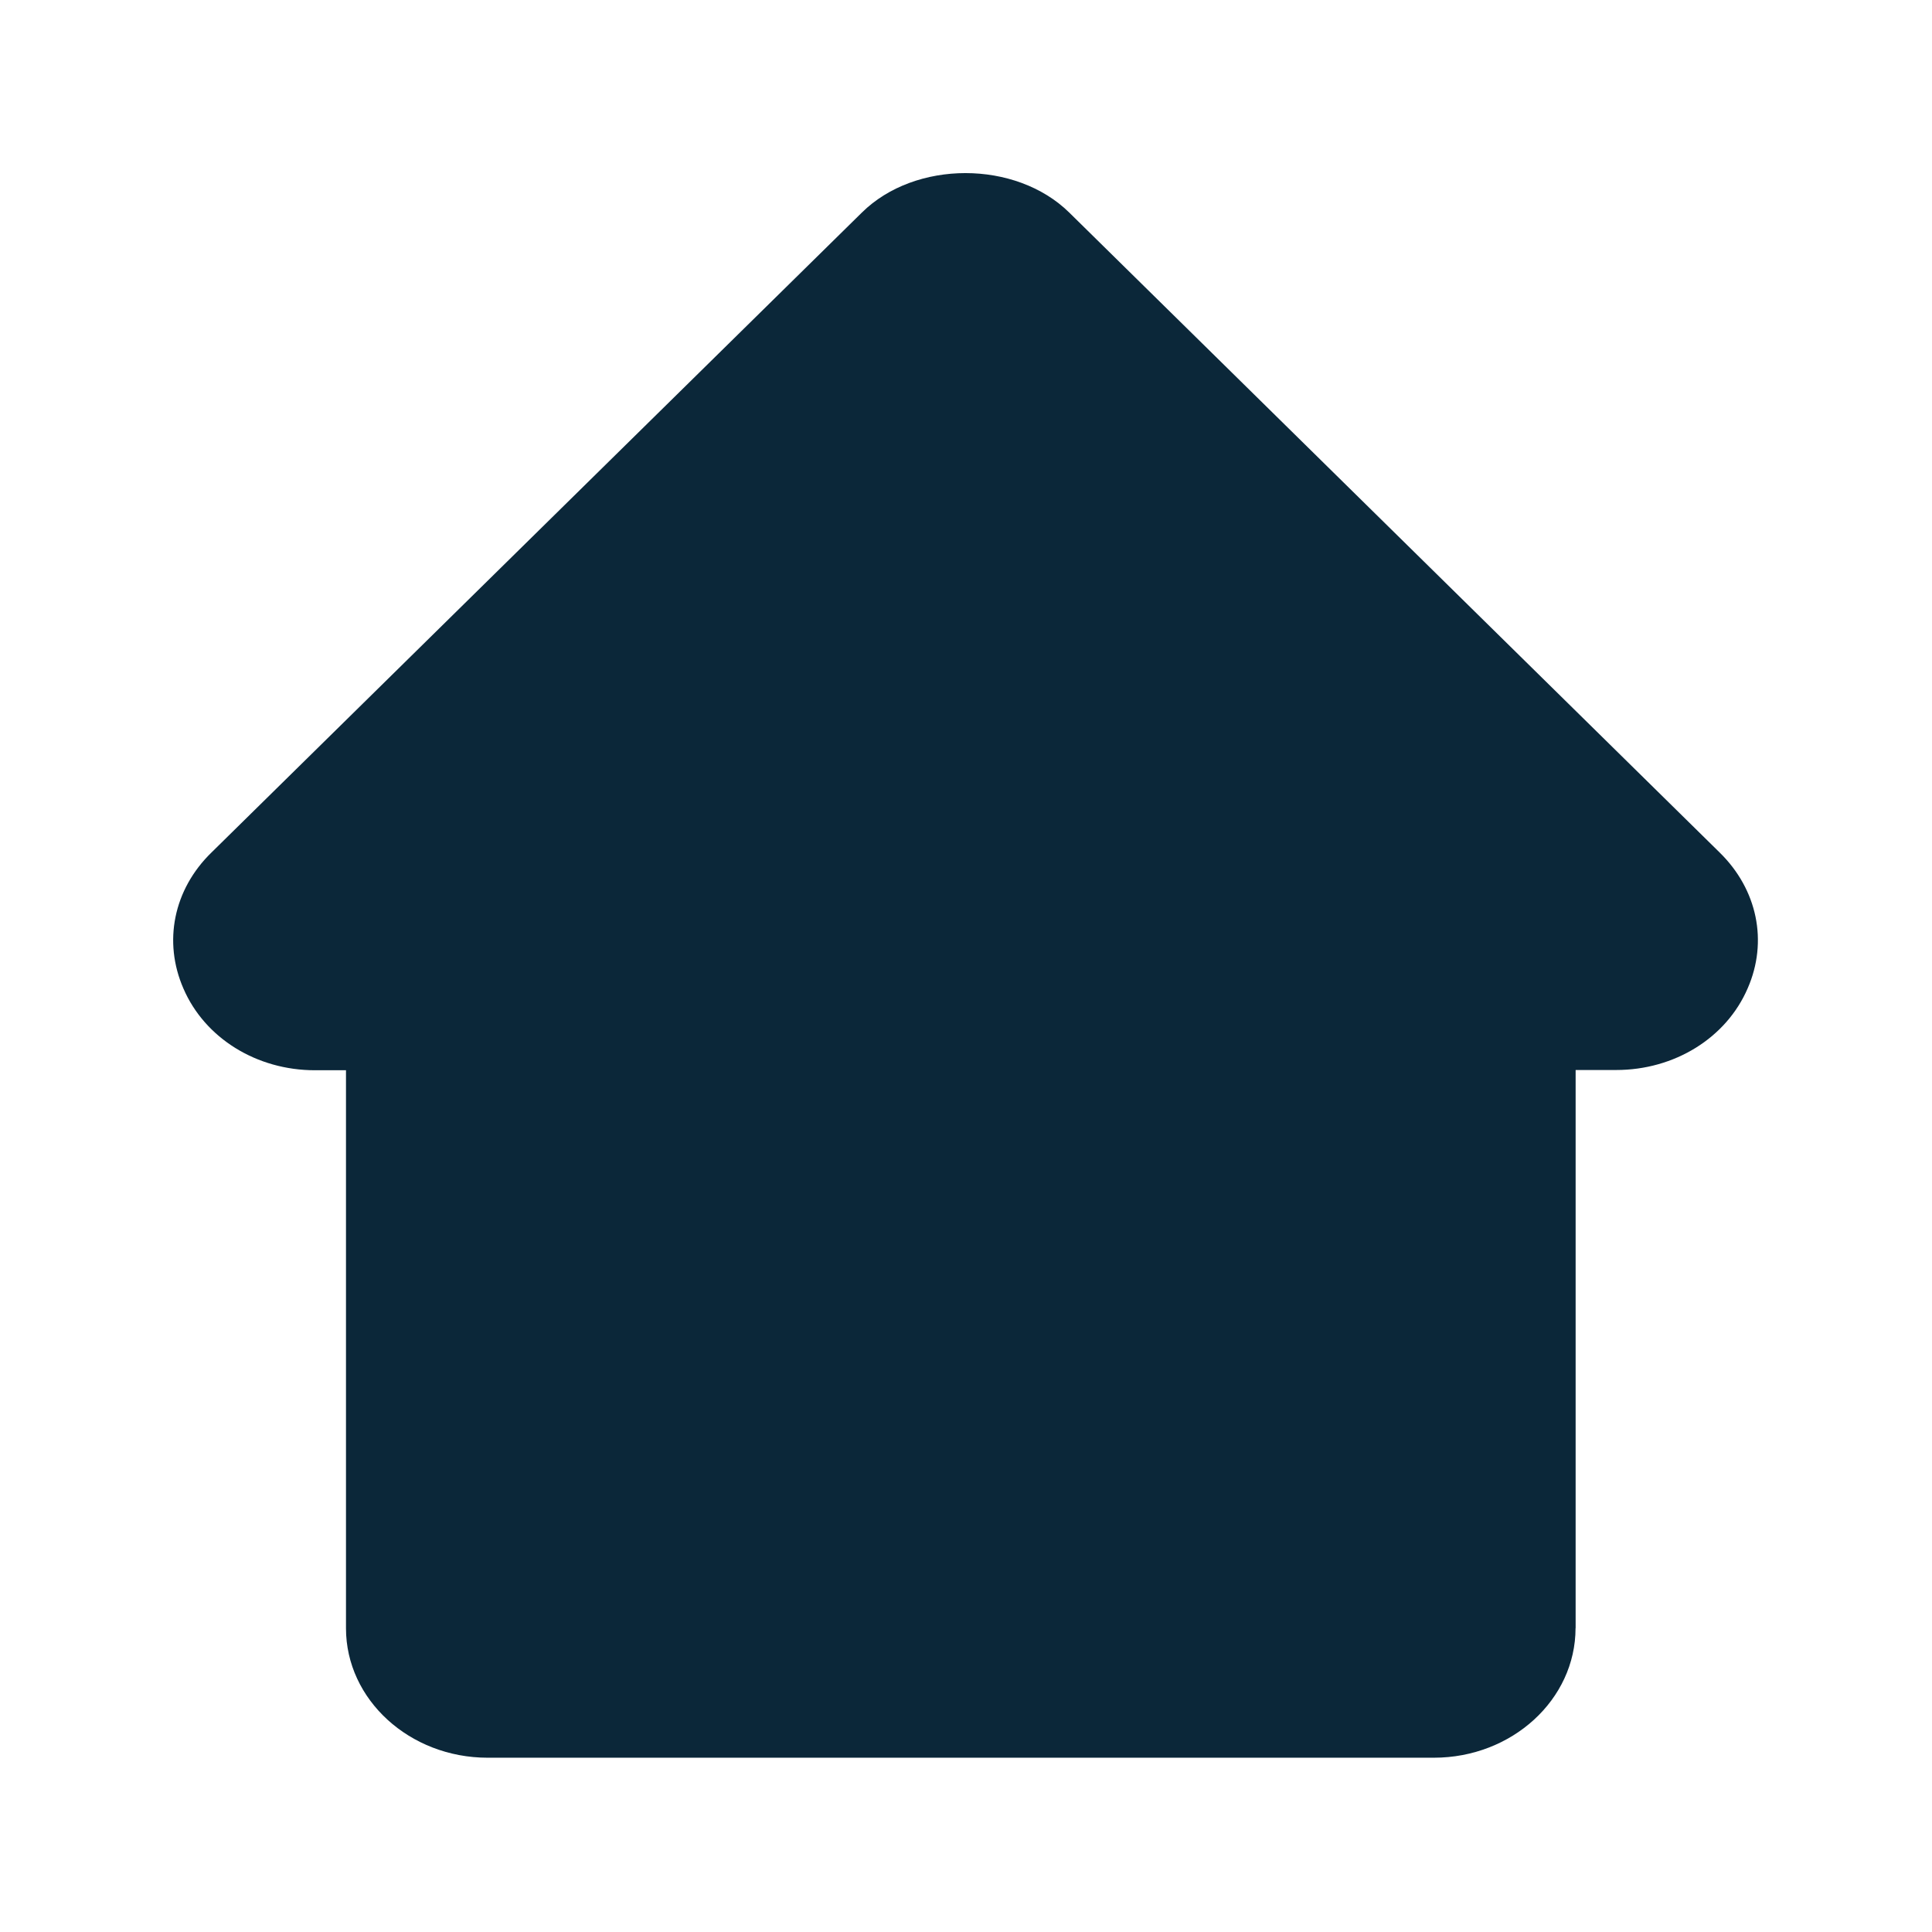 <svg xmlns="http://www.w3.org/2000/svg" width="24" height="24" fill="none"><path fill="#0B2739" d="M19.572 20.225c0 .888-.79 1.61-1.76 1.61H6.058c-.97 0-1.76-.722-1.76-1.607v-6.933h-.386c-.723 0-1.367-.398-1.633-1.014-.255-.583-.123-1.232.347-1.69l8.081-7.951c.662-.653 1.91-.653 2.575 0l8.08 7.95c.469.459.603 1.106.348 1.688-.266.617-.91 1.014-1.633 1.014h-.504v6.933Z"/></svg>